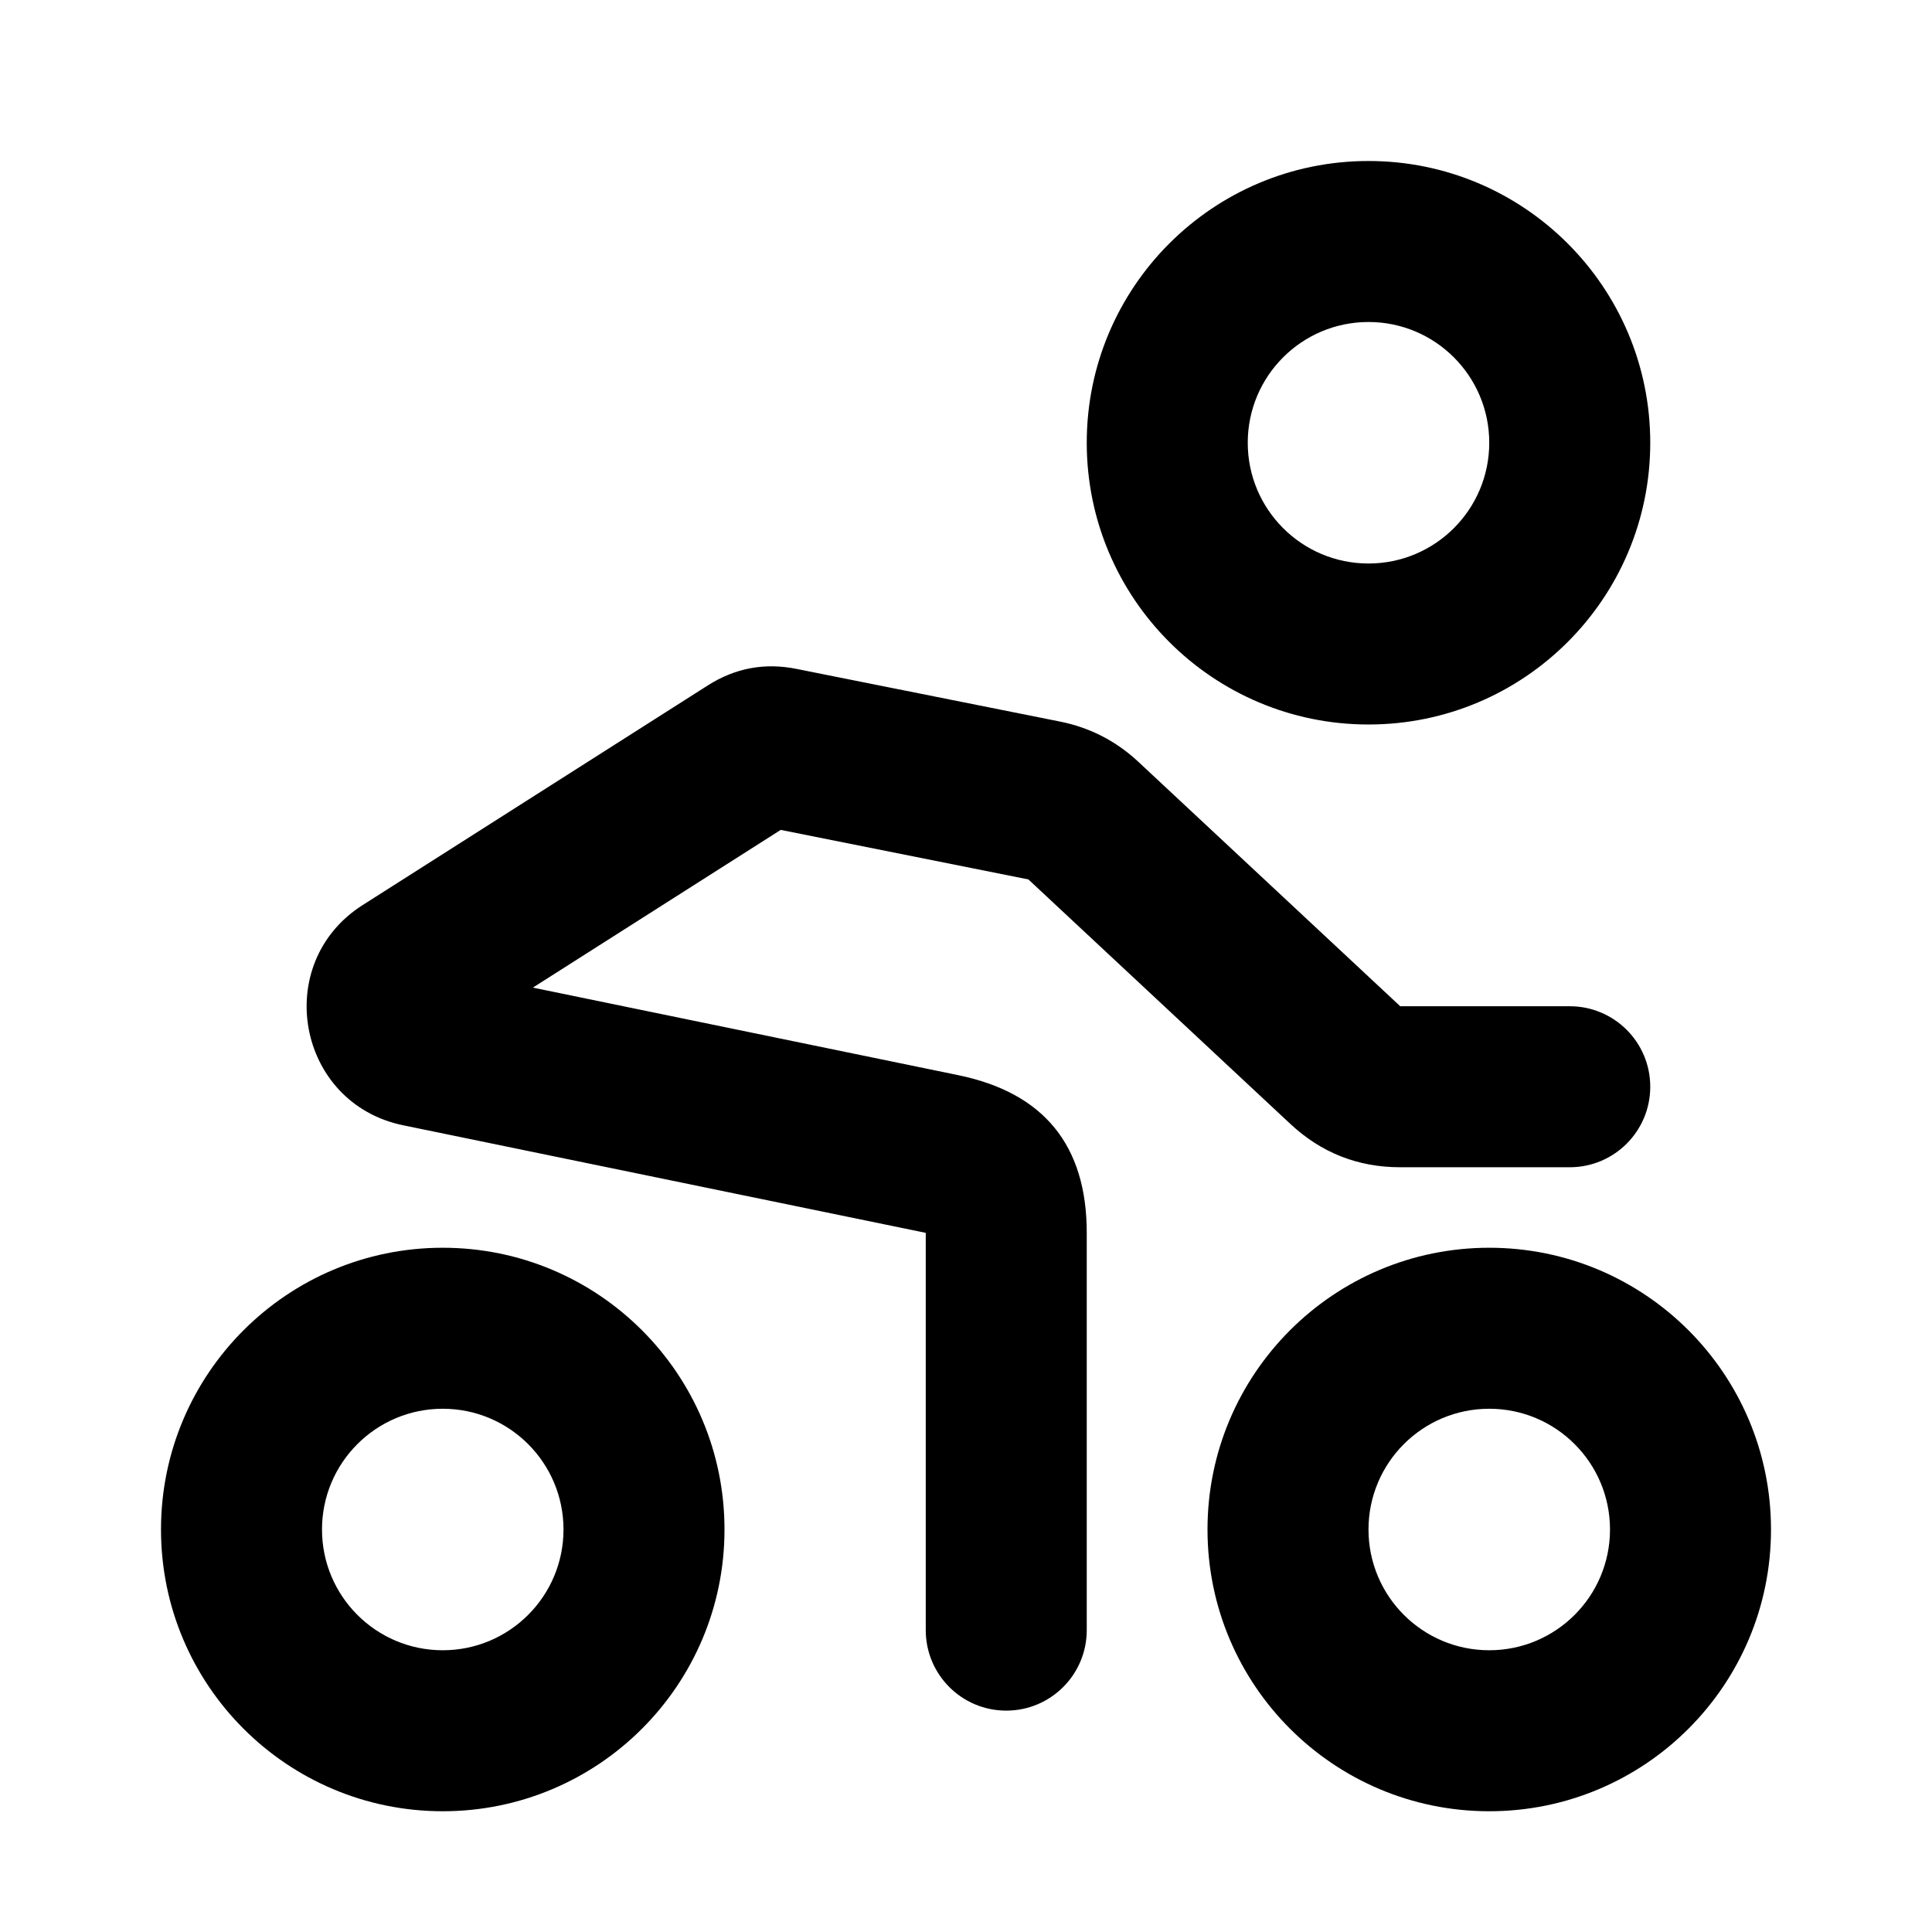 <svg xmlns="http://www.w3.org/2000/svg" xmlns:xlink="http://www.w3.org/1999/xlink" width="48" height="48" viewBox="0 0 48 48" fill="none">
<path d="M34 18C30.134 18 27 14.866 27 11C27 7.134 30.134 4 34 4C37.866 4 41 7.134 41 11C41 14.866 37.866 18 34 18ZM34 14C35.657 14 37 12.657 37 11C37 9.343 35.657 8 34 8C32.343 8 31 9.343 31 11C31 12.657 32.343 14 34 14ZM39 29L34.788 29C33.737 29 32.828 28.641 32.059 27.924L25.551 21.85L19.396 20.619L13.239 24.537L23.807 26.712C25.936 27.151 27 28.457 27 30.63L27 40.5C27 41.605 26.105 42.5 25 42.5C23.895 42.5 23 41.605 23 40.5L23 30.63L10.015 27.957C7.375 27.413 6.735 23.934 9.009 22.487L17.587 17.028C18.265 16.597 18.998 16.46 19.786 16.618L26.335 17.927C27.078 18.076 27.726 18.409 28.28 18.925L34.788 25L39 25C40.105 25 41 25.895 41 27C41 28.105 40.105 29 39 29ZM18 38C18 41.866 14.866 45 11 45C7.134 45 4 41.866 4 38C4 34.134 7.134 31 11 31C14.866 31 18 34.134 18 38ZM44 38C44 41.866 40.866 45 37 45C33.134 45 30 41.866 30 38C30 34.134 33.134 31 37 31C40.866 31 44 34.134 44 38ZM14 38C14 36.343 12.657 35 11 35C9.343 35 8 36.343 8 38C8 39.657 9.343 41 11 41C12.657 41 14 39.657 14 38ZM40 38C40 36.343 38.657 35 37 35C35.343 35 34 36.343 34 38C34 39.657 35.343 41 37 41C38.657 41 40 39.657 40 38Z" fill-rule="evenodd"  fill="#000000" >
</path>
</svg>
